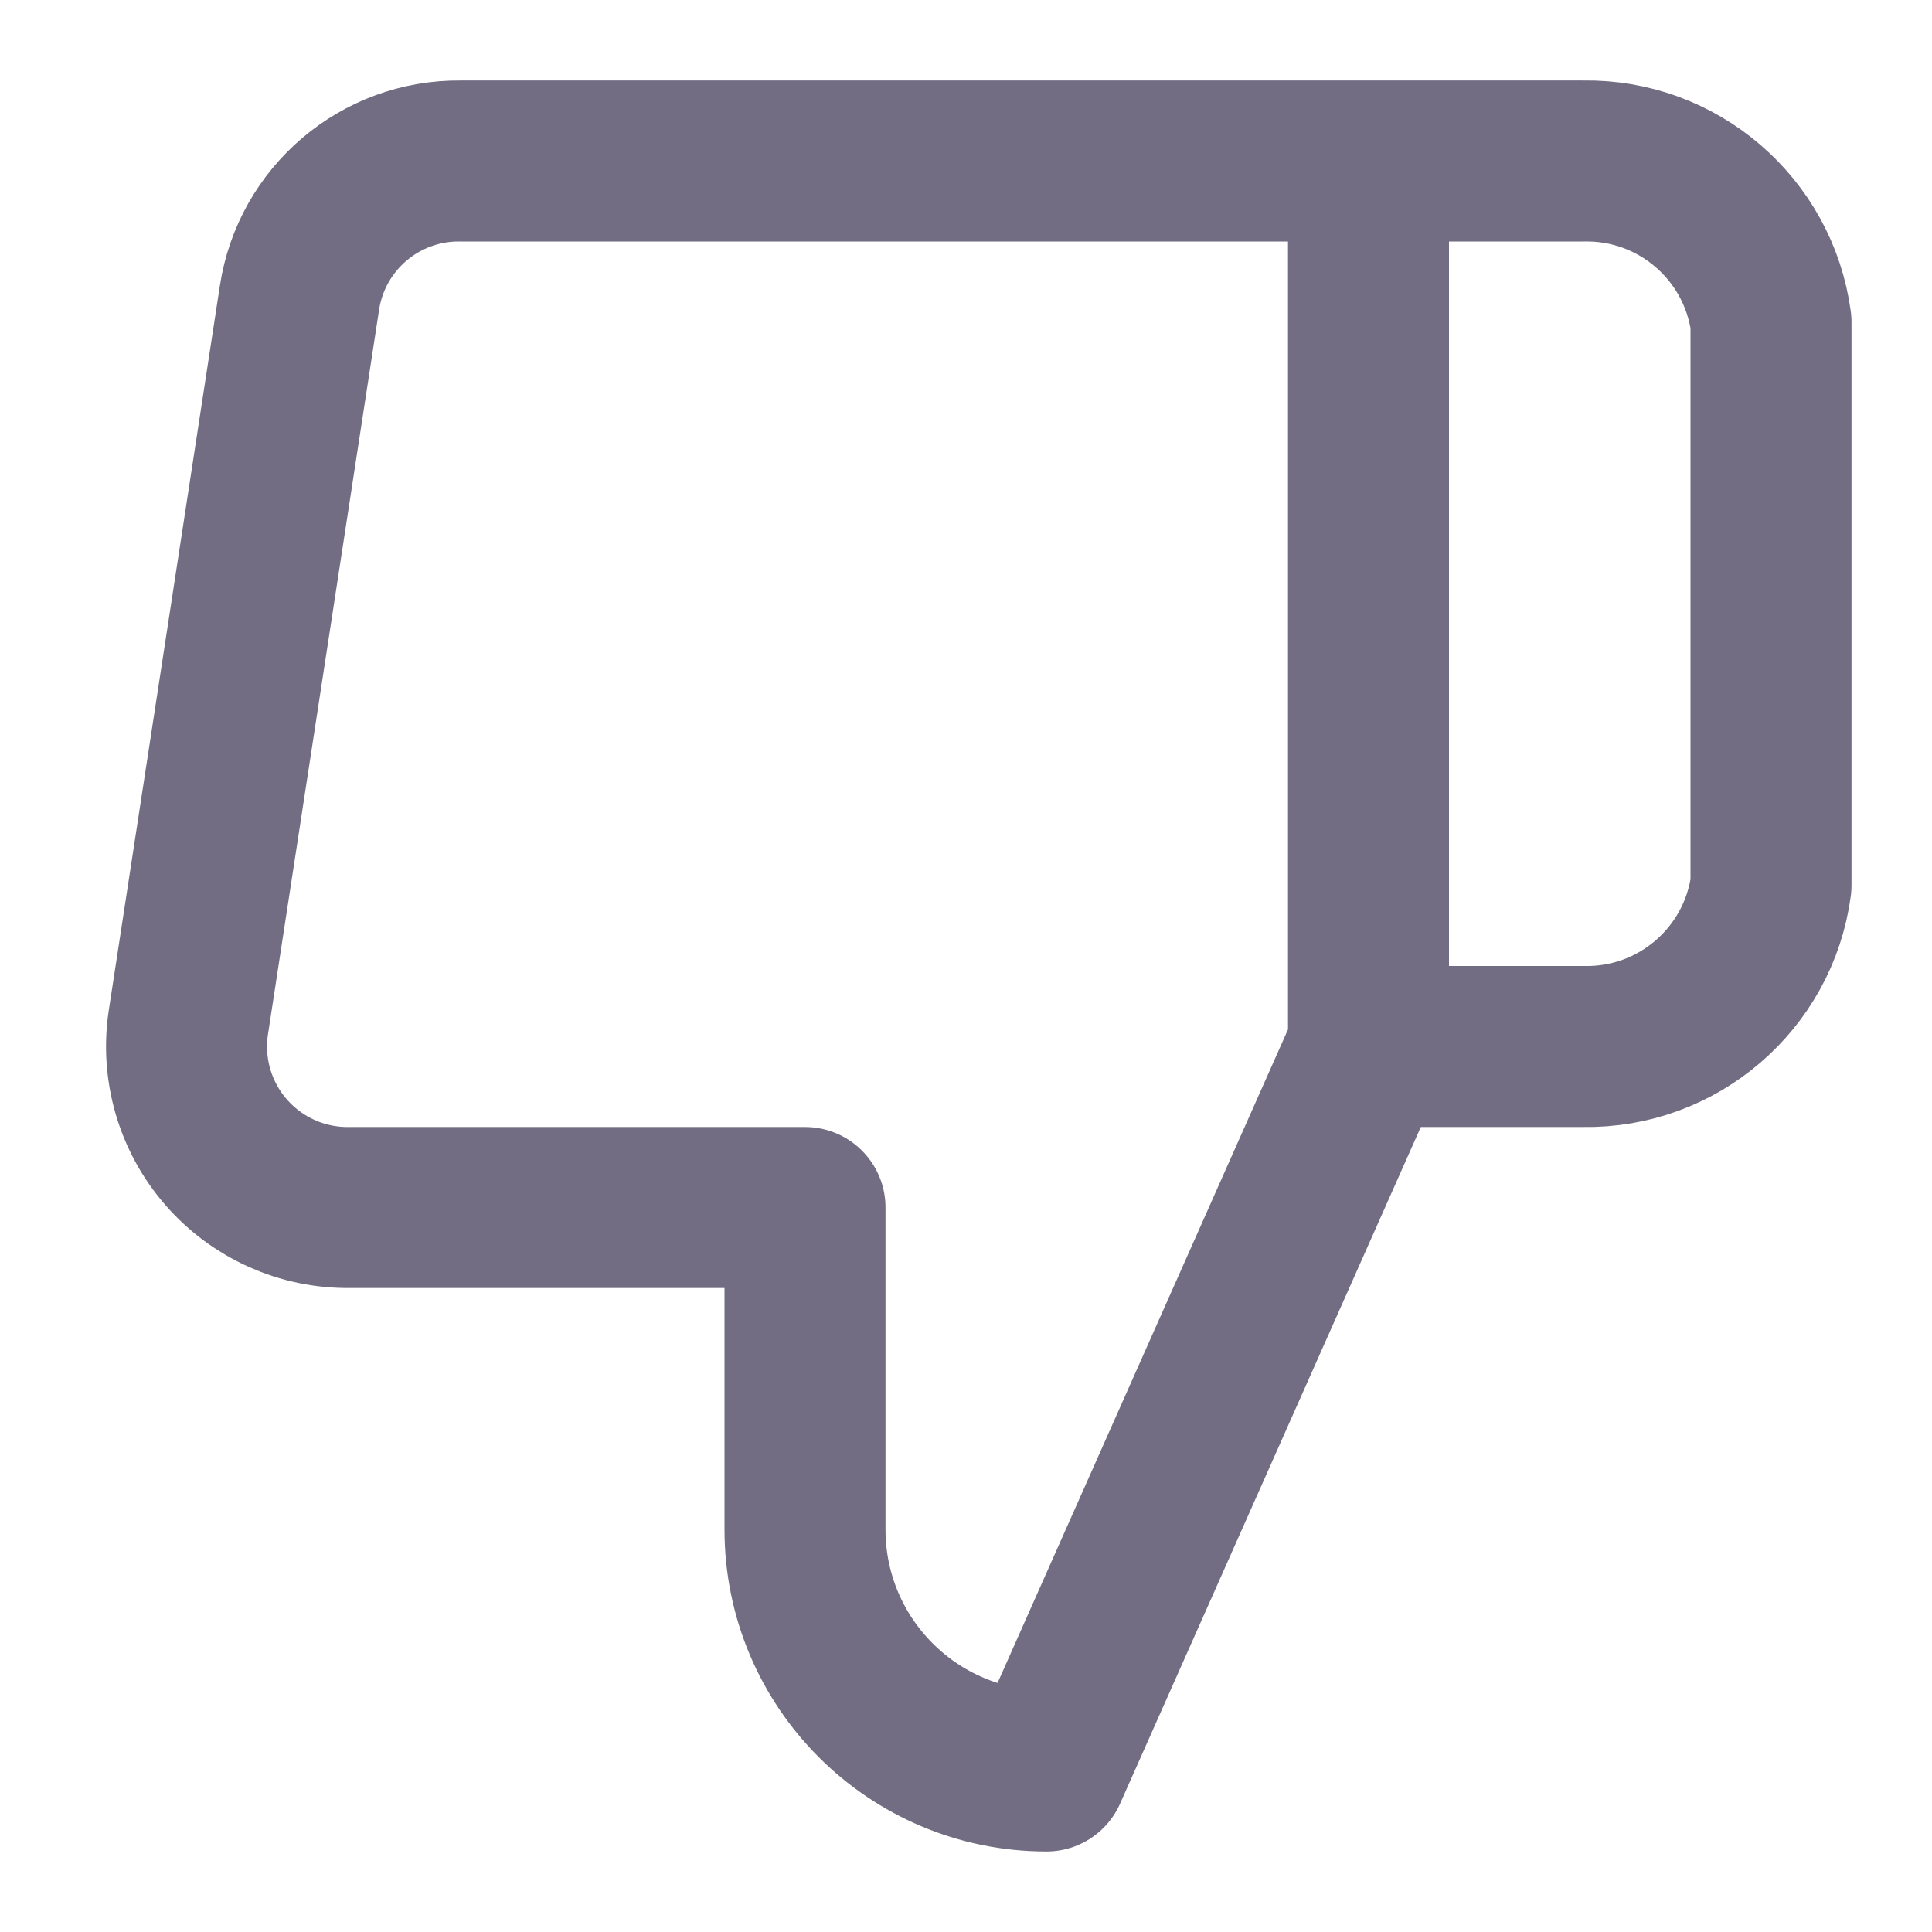 <?xml version="1.0" encoding="UTF-8"?>
<svg width="24px" height="24px" viewBox="0 0 24 24" version="1.1" xmlns="http://www.w3.org/2000/svg" xmlns:xlink="http://www.w3.org/1999/xlink">
    <!-- Generator: Sketch 48.2 (47327) - http://www.bohemiancoding.com/sketch -->
    <title>thumbs-down</title>
    <desc>Created with Sketch.</desc>
    <defs></defs>
    <g id="Icons" stroke="none" stroke-width="1" fill="none" fill-rule="evenodd" stroke-linecap="round" stroke-linejoin="round">
        <g id="thumbs-down" stroke="#726D82" stroke-width="2">
            <g transform="translate(2, 2)" id="Shape">
                <path d="M8,13 L8,17 C8,18.657 9.343,20 11,20 L15,11 L15,-0 L3.72,-3.20164902e-16 C2.723,-0.011 1.87,0.714 1.72,1.7 L0.34,10.7 C0.252,11.28 0.423,11.87 0.808,12.312 C1.193,12.755 1.753,13.007 2.34,13 L8,13 Z M15,8.60856525e-17 L17.67,8.60856525e-17 C18.841,-0.021 19.843,0.839 20,2 L20,9 C19.843,10.161 18.841,11.021 17.67,11 L15,11 L15,8.60856525e-17 Z"></path>
            </g>
        </g>
    </g>
</svg>